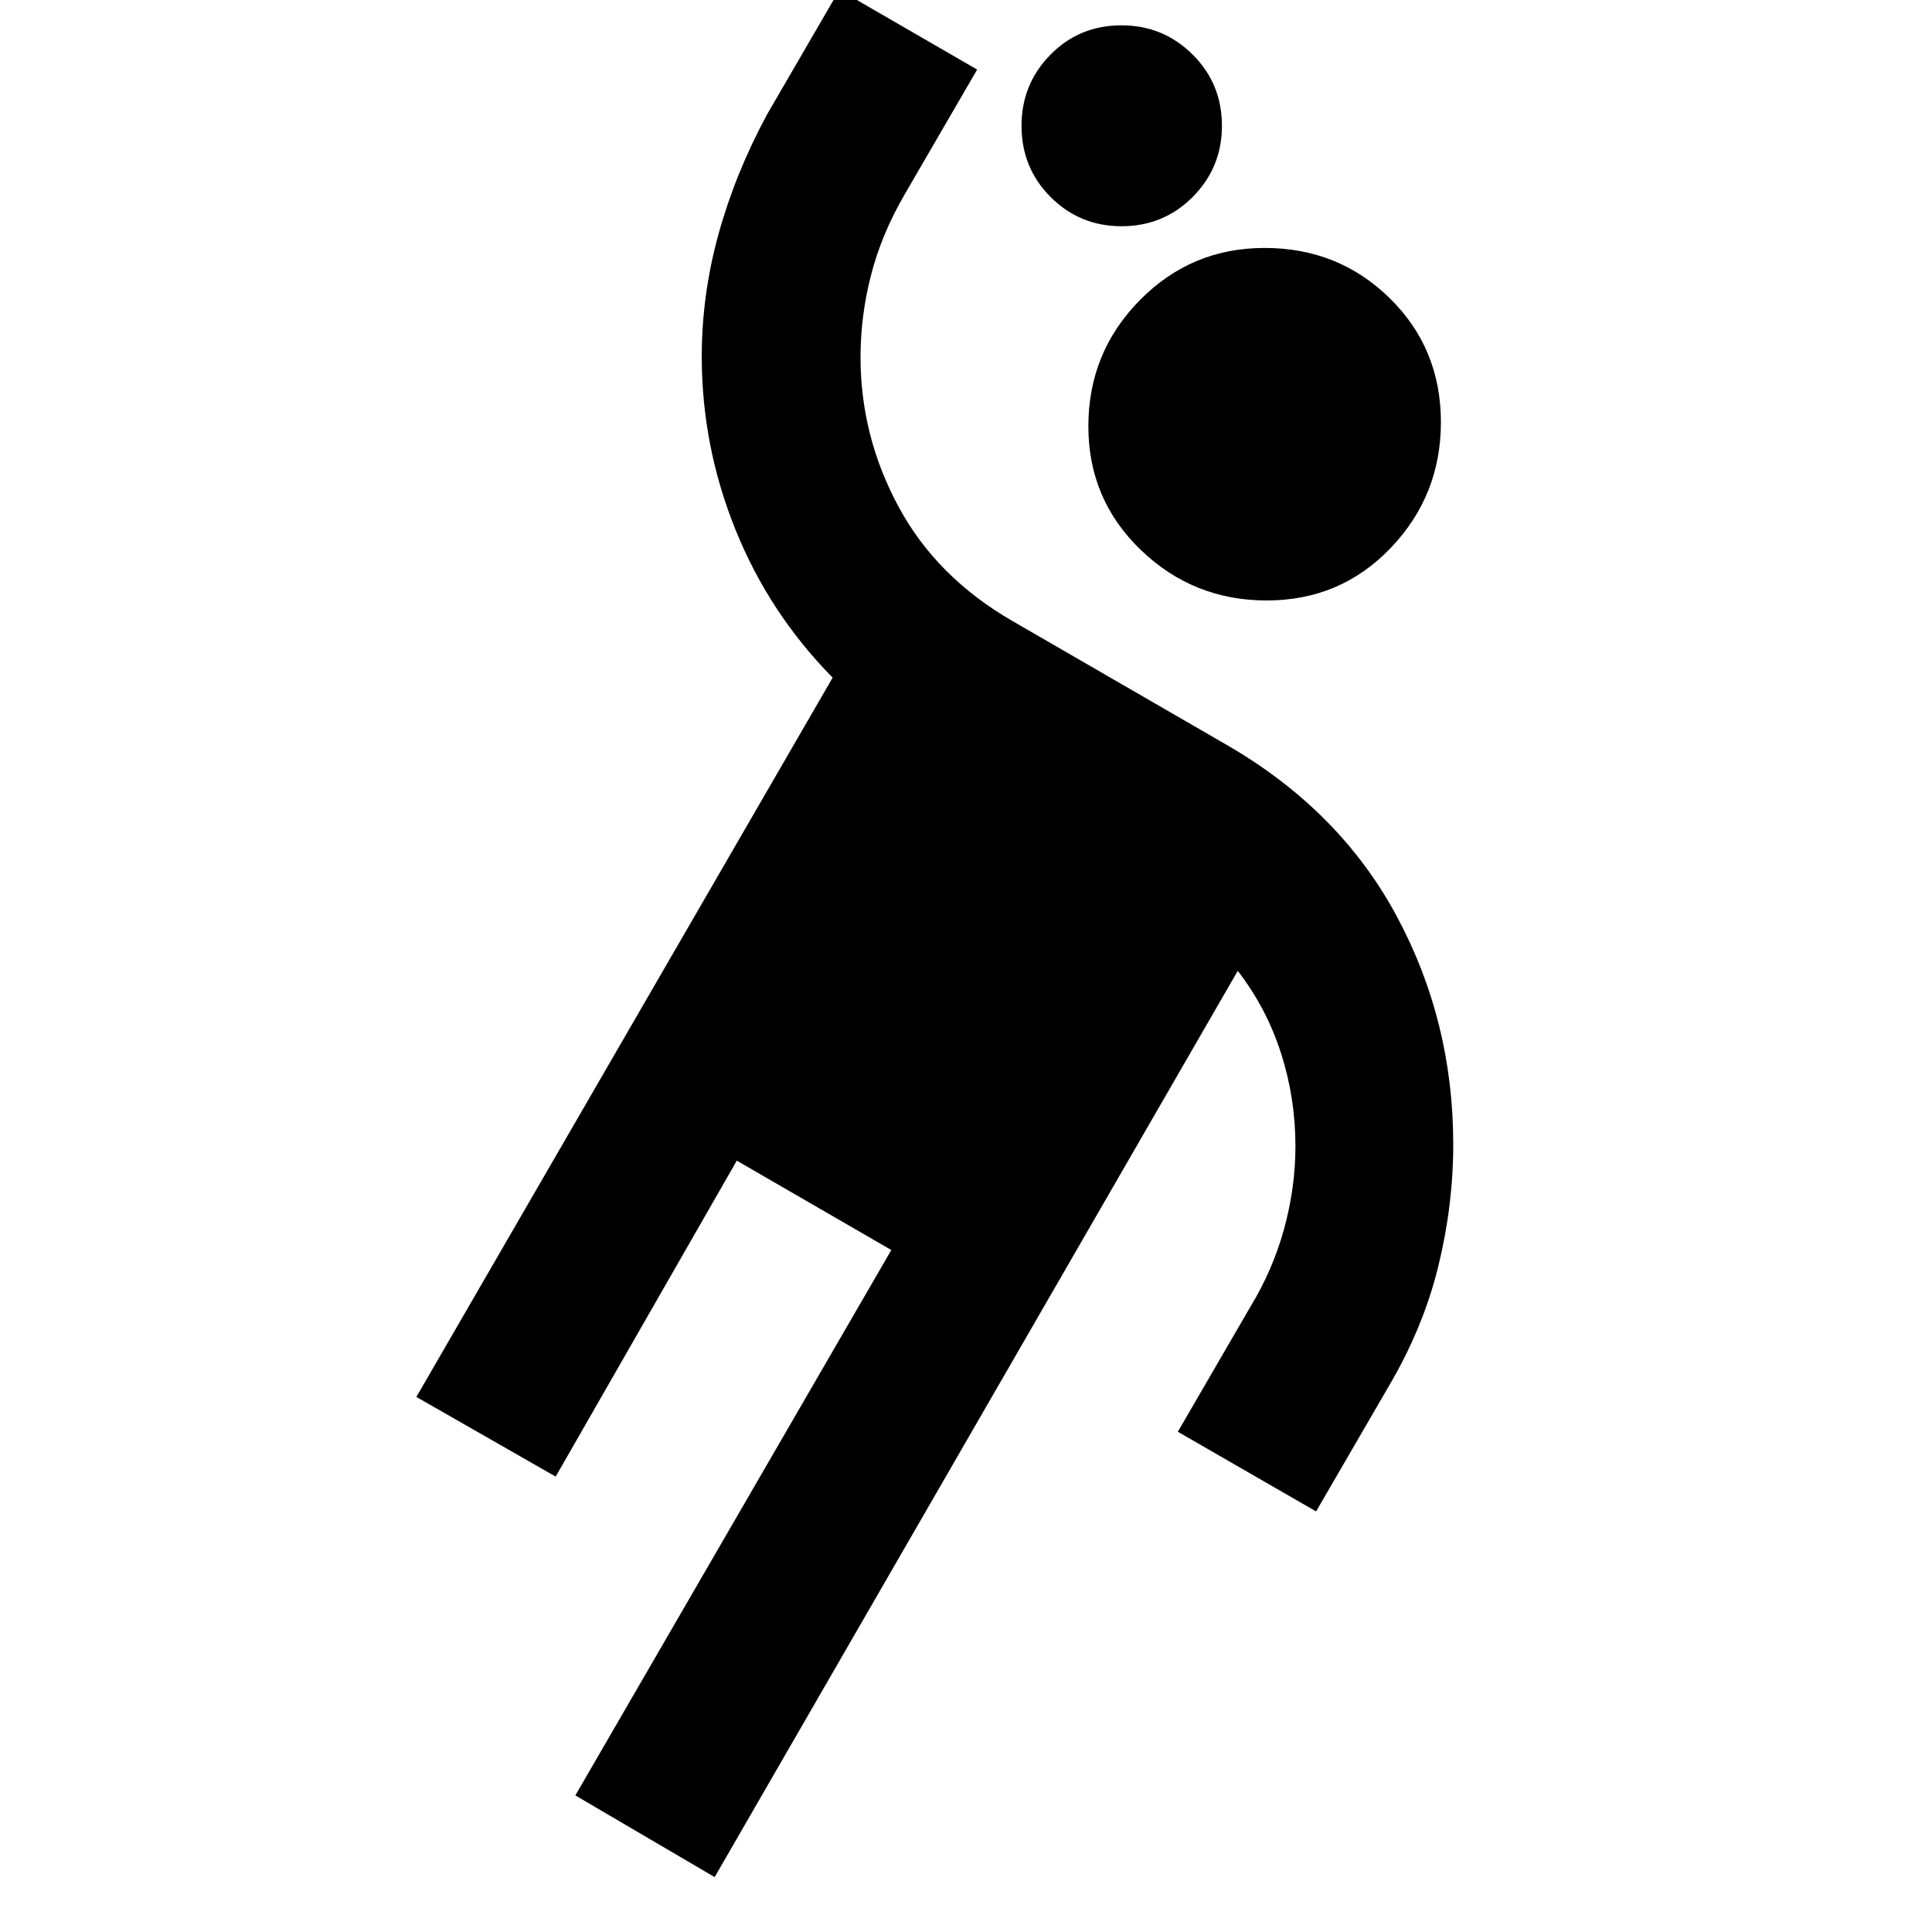 <svg xmlns="http://www.w3.org/2000/svg" height="20" viewBox="0 -960 960 960" width="20"><path d="m355.11-27.28-69.22-40.59 157-271-76.78-44.41-90 157-69.22-39.59 206.85-357.41q-31.52-32-48.28-73.52-16.76-41.53-16.76-86.05 0-30.67 8.33-60.85 8.34-30.17 24.06-59.32l36-62 68.45 39.59-36 62q-11.47 19.71-16.71 40.05-5.24 20.34-5.24 40.81 0 39.33 18.92 74.4 18.92 35.06 56.69 56.82l107.1 61.92q55.72 32.47 83.77 84.76 28.04 52.28 28.04 113.24 0 30.43-7.48 60.86-7.48 30.44-24.67 59.59l-36 62-68.7-39.59 36-62q11.24-18.47 16.84-38.95 5.6-20.48 5.6-40.96 0-23.85-7.17-46.19-7.16-22.35-21.49-40.92L355.11-27.28Zm274.28-634.35q-36.43 0-62.51-25.08-26.08-25.07-26.08-61.51 0-36.67 25.58-62.63 25.58-25.95 62.01-25.95 36.68 0 62.13 24.95 25.46 24.96 25.46 61.63 0 36.44-24.96 62.51-24.95 26.08-61.63 26.08Zm-72.13-185.96q-20.72 0-35.19-14.48-14.48-14.47-14.48-35.43 0-20.72 14.36-35.32 14.35-14.59 35.31-14.59 20.72 0 35.32 14.48 14.59 14.47 14.59 35.43 0 20.72-14.47 35.32-14.48 14.59-35.44 14.59Z"/></svg>